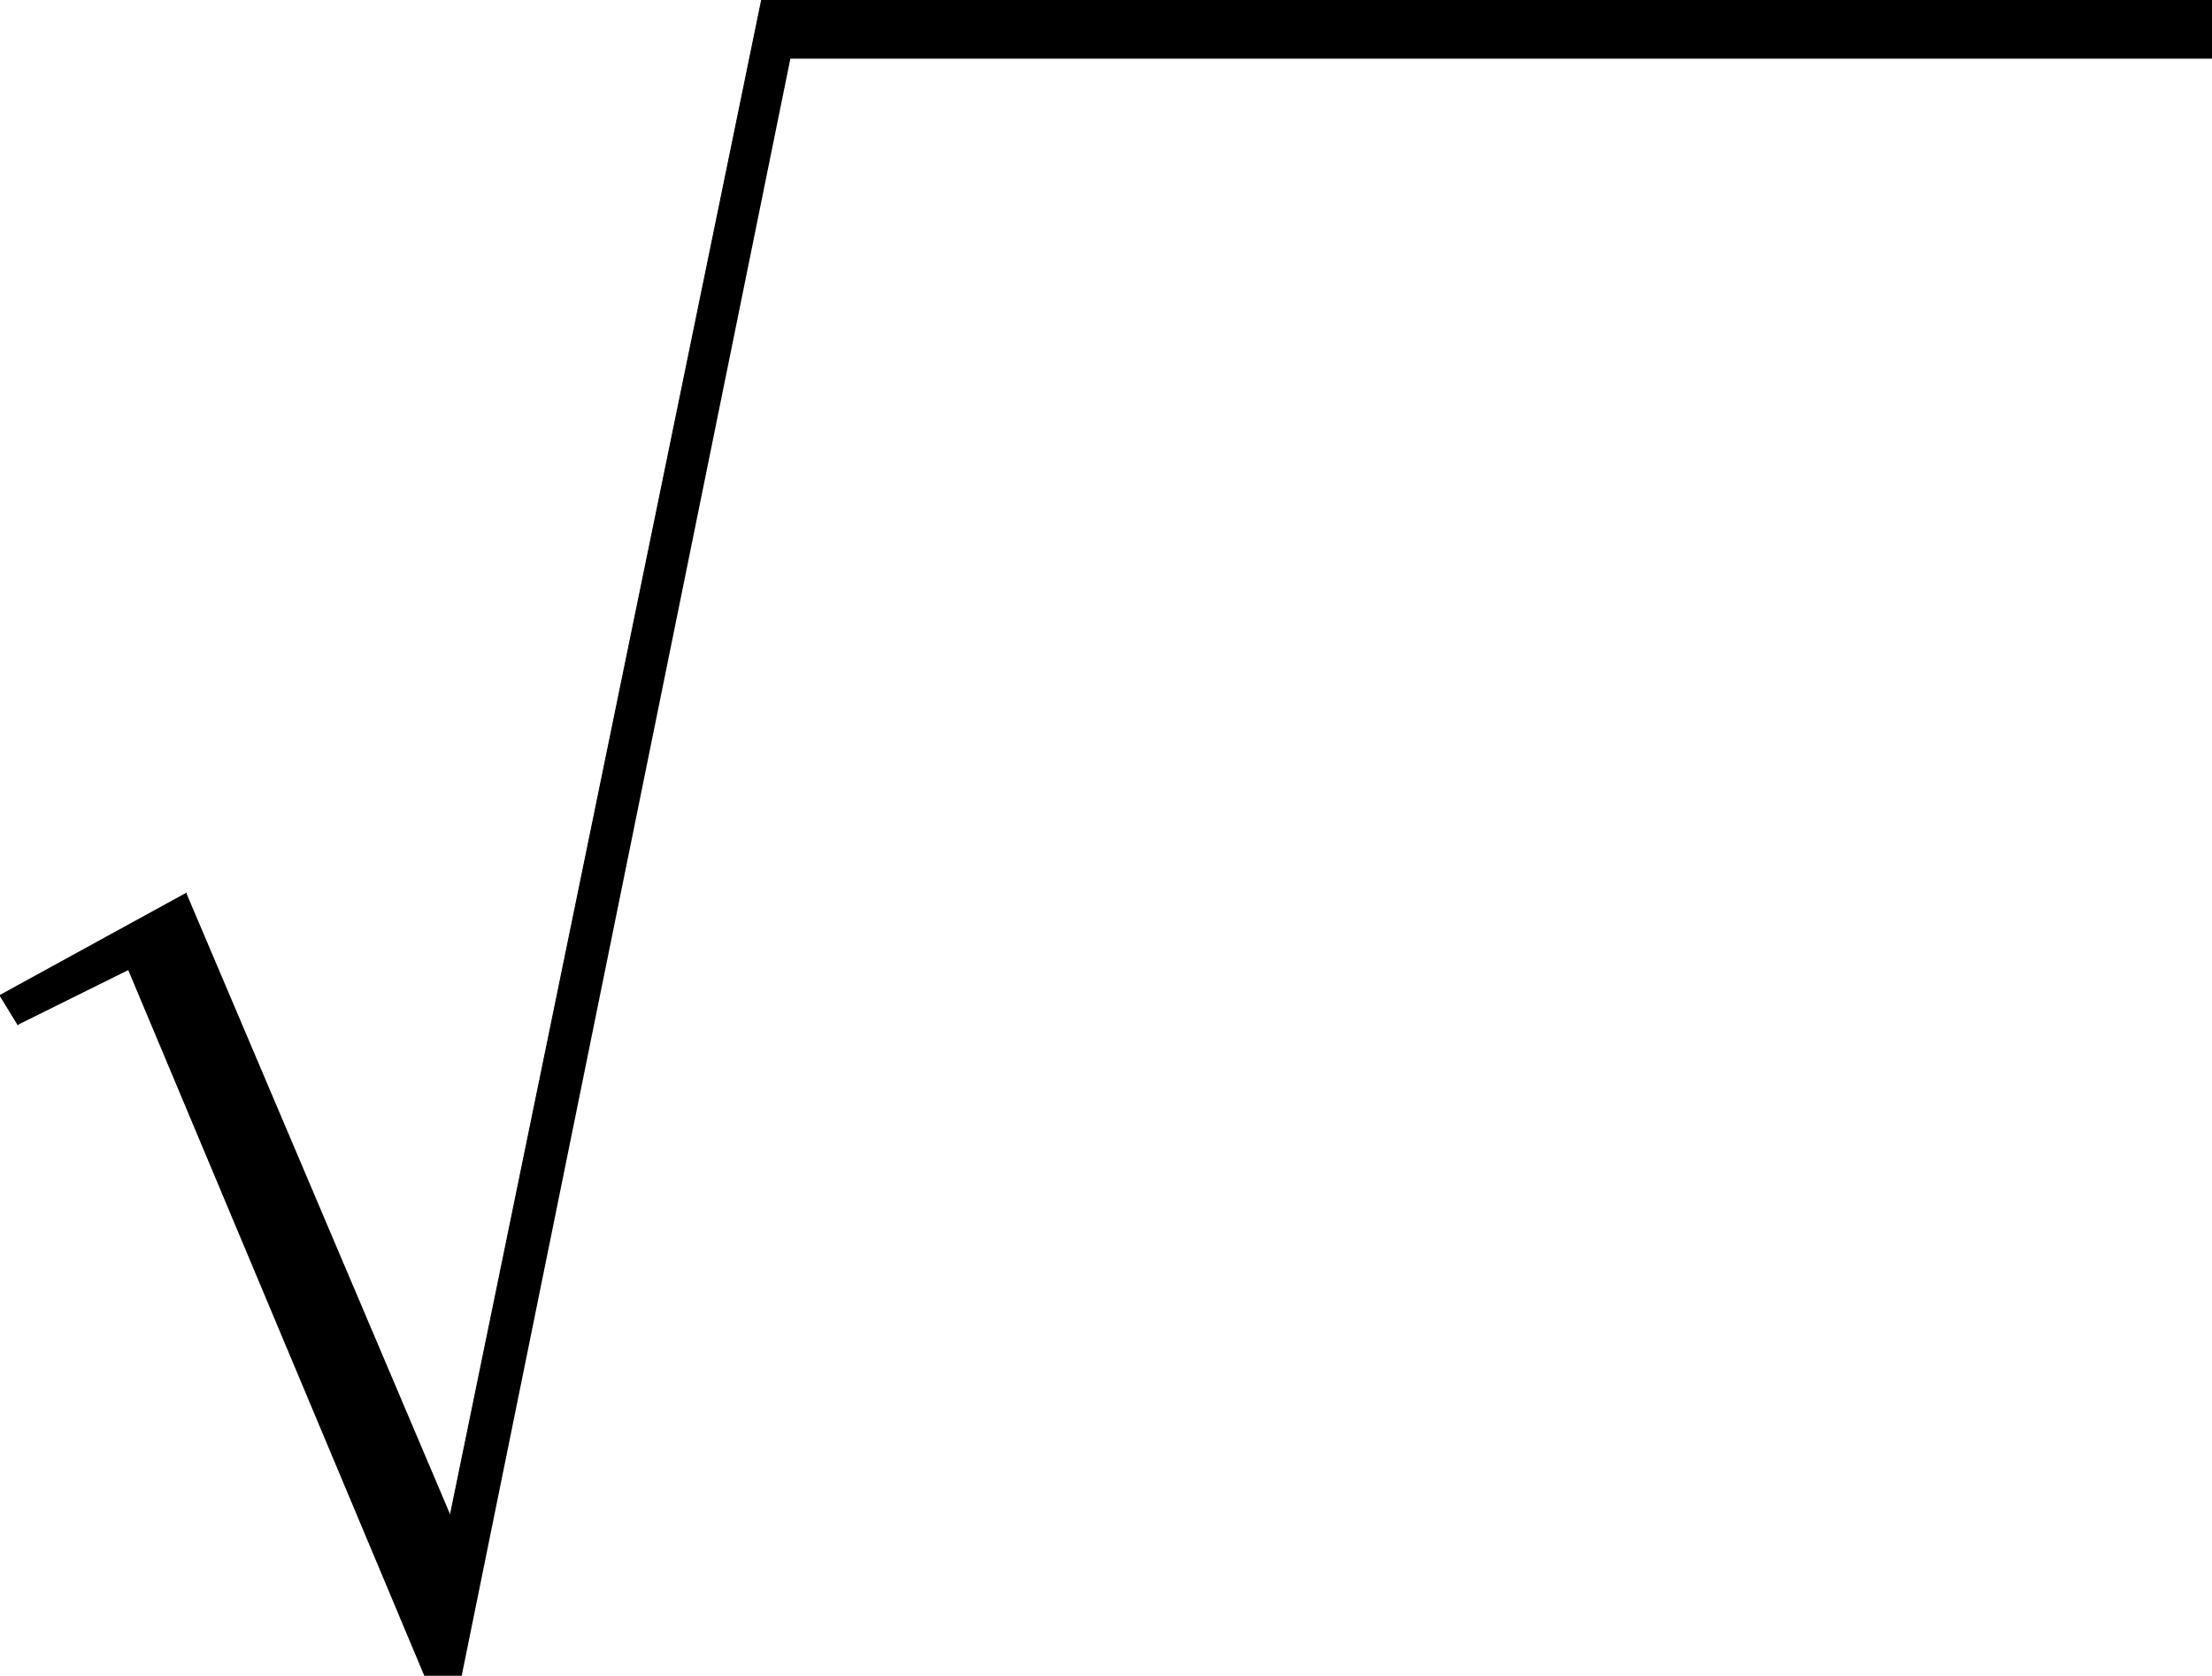 <?xml version="1.0" encoding="UTF-8" standalone="no"?>
<svg xmlns:xlink="http://www.w3.org/1999/xlink" height="88.55px" width="116.9px" xmlns="http://www.w3.org/2000/svg">
  <g transform="matrix(1.0, 0.0, 0.0, 1.0, 58.45, 44.25)">
    <path d="M-36.0 44.3 L-51.65 7.0 -57.5 9.9 -58.45 8.35 -48.6 2.95 -34.65 35.8 -18.2 -44.25 -16.05 -44.25 -34.05 44.3 -36.0 44.3" fill="#000000" fill-rule="evenodd" stroke="none"/>
    <path d="M-36.0 44.3 L-51.65 7.0" fill="none" stroke="#000000" stroke-linecap="round" stroke-linejoin="round" stroke-width="0.05"/>
    <path d="M-57.5 9.9 L-58.45 8.35 -48.6 2.95" fill="none" stroke="#000000" stroke-linecap="round" stroke-linejoin="round" stroke-width="0.05"/>
    <path d="M-34.65 35.8 L-18.2 -44.25 -16.25 -44.25" fill="none" stroke="#000000" stroke-linecap="round" stroke-linejoin="round" stroke-width="0.05"/>
    <path d="M58.45 -41.15 L-17.4 -41.15 -17.4 -44.25 58.45 -44.25 58.45 -41.15" fill="#000000" fill-rule="evenodd" stroke="none"/>
    <path d="M-17.4 -41.35 L-17.4 -44.25 58.25 -44.25" fill="none" stroke="#000000" stroke-linecap="round" stroke-linejoin="round" stroke-width="0.05"/>
  </g>
</svg>
